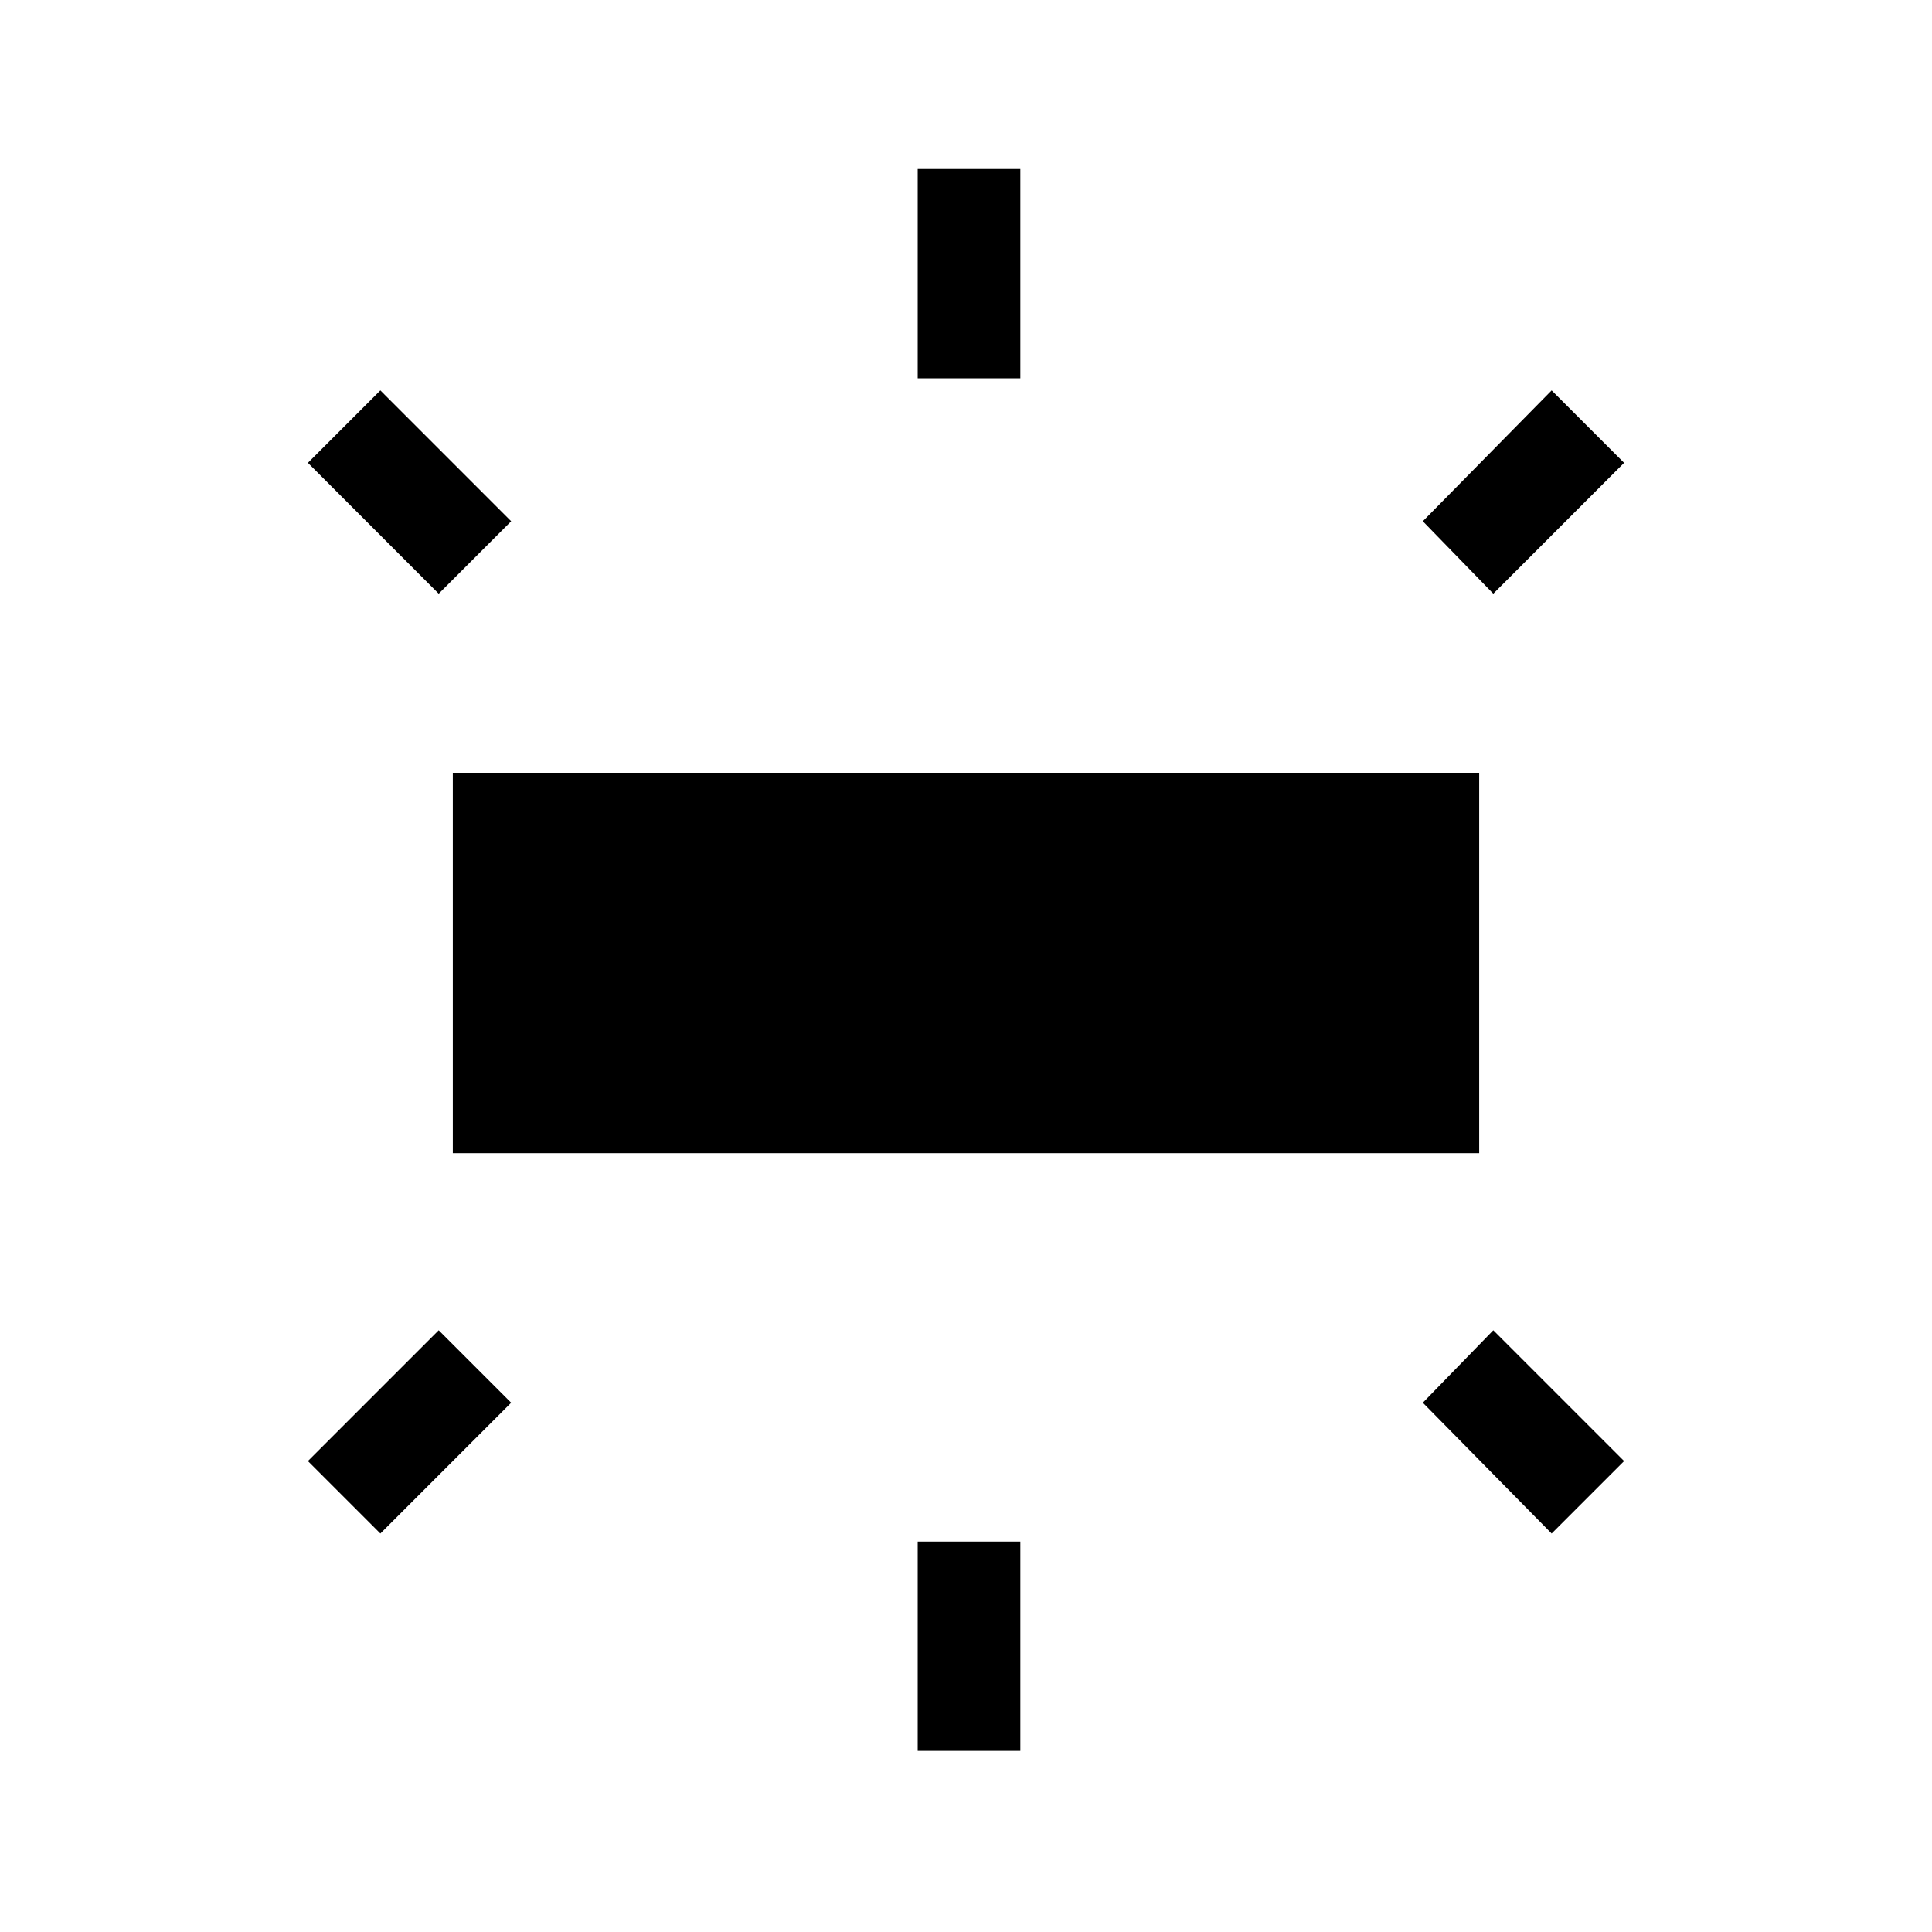<svg xmlns="http://www.w3.org/2000/svg" height="40" width="40"><path d="M9.375 23.875V16H30.625V23.875ZM19 7.833V3.5H21.125V7.833ZM30.917 12.292 29.458 10.792 32.125 8.083 33.625 9.583ZM19 36.25V31.917H21.125V36.25ZM32.125 31.75 29.458 29.042 30.917 27.542 33.625 30.25ZM9.083 12.292 6.375 9.583 7.875 8.083 10.583 10.792ZM7.875 31.75 6.375 30.25 9.083 27.542 10.583 29.042Z"/></svg>